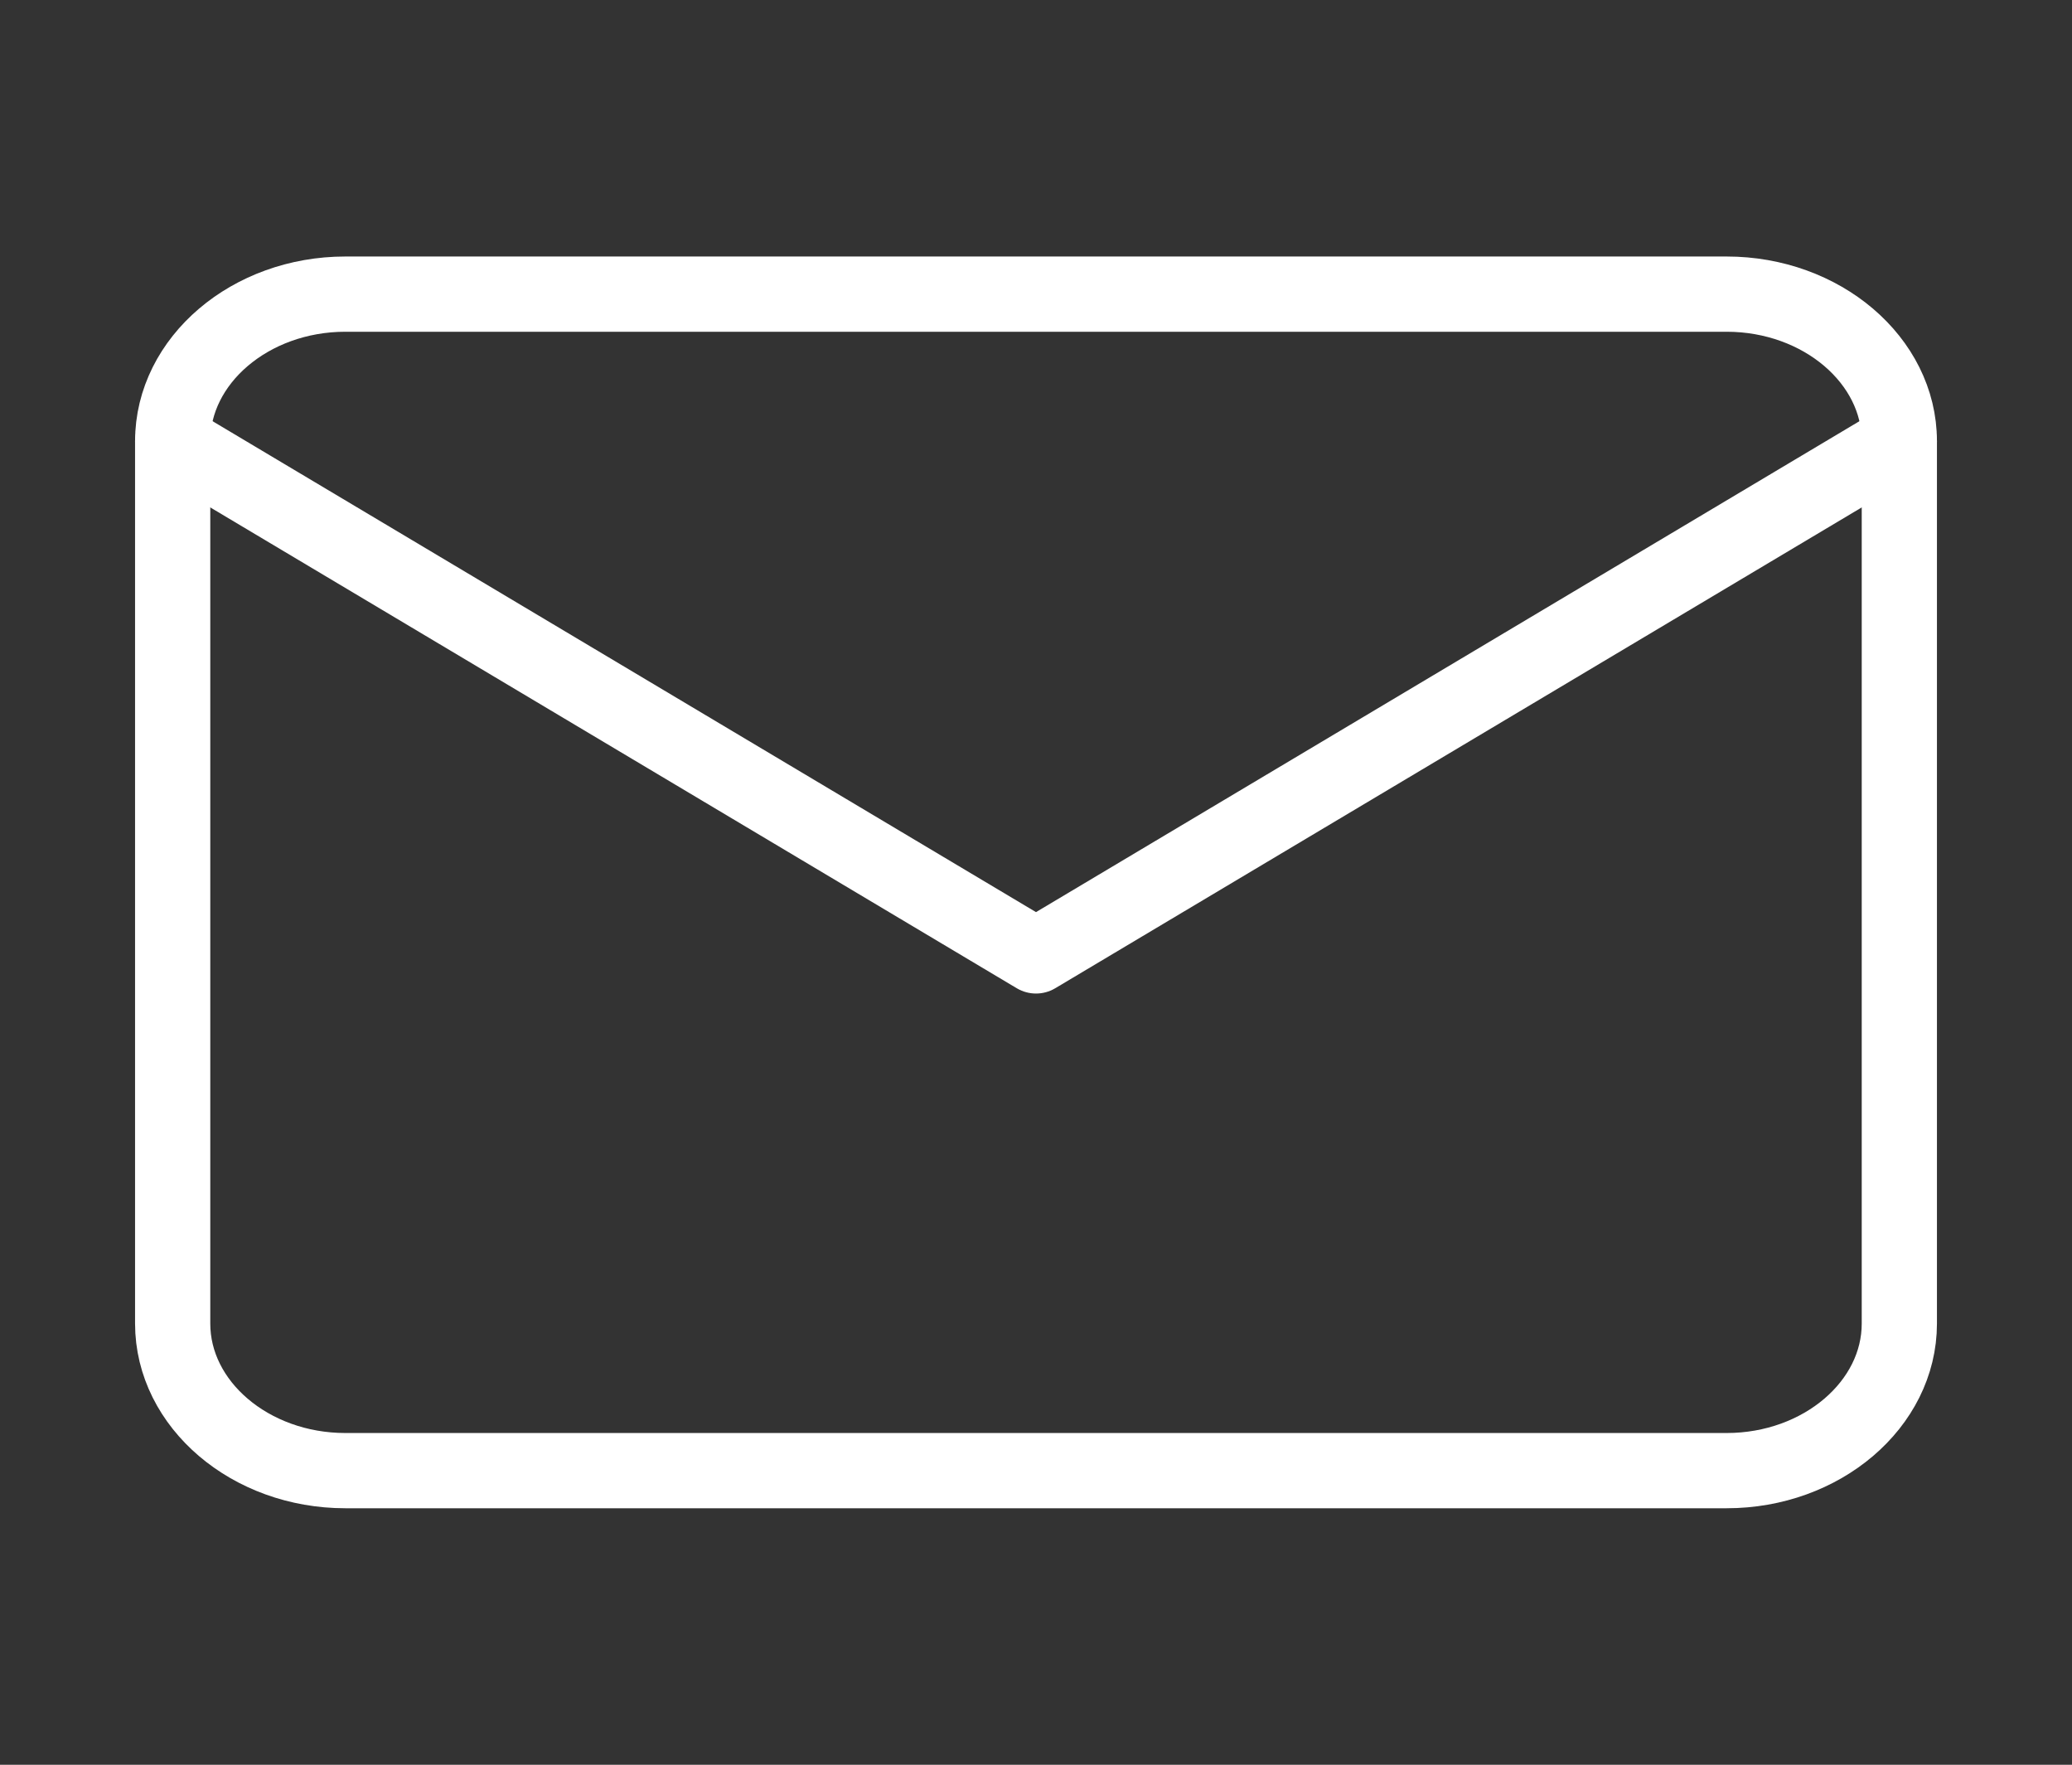 <svg width="202" height="172" viewBox="0 0 202 172" fill="none" xmlns="http://www.w3.org/2000/svg">
<rect x="0" y="0" width="202" height="172" fill="#333333" stroke="none"/>
<path d="M33.667 28.667H168.333C177.592 28.667 185.167 35.117 185.167 43V129C185.167 136.883 177.592 143.333 168.333 143.333H33.667C24.409 143.333 16.834 136.883 16.834 129V43C16.834 35.117 24.409 28.667 33.667 28.667Z" stroke="white" stroke-width="7.333" stroke-linecap="round" stroke-linejoin="round"/>
<path d="M185.167 43L101 93.167L16.834 43" stroke="white" stroke-width="7.333" stroke-linecap="round" stroke-linejoin="round"/>
</svg>
